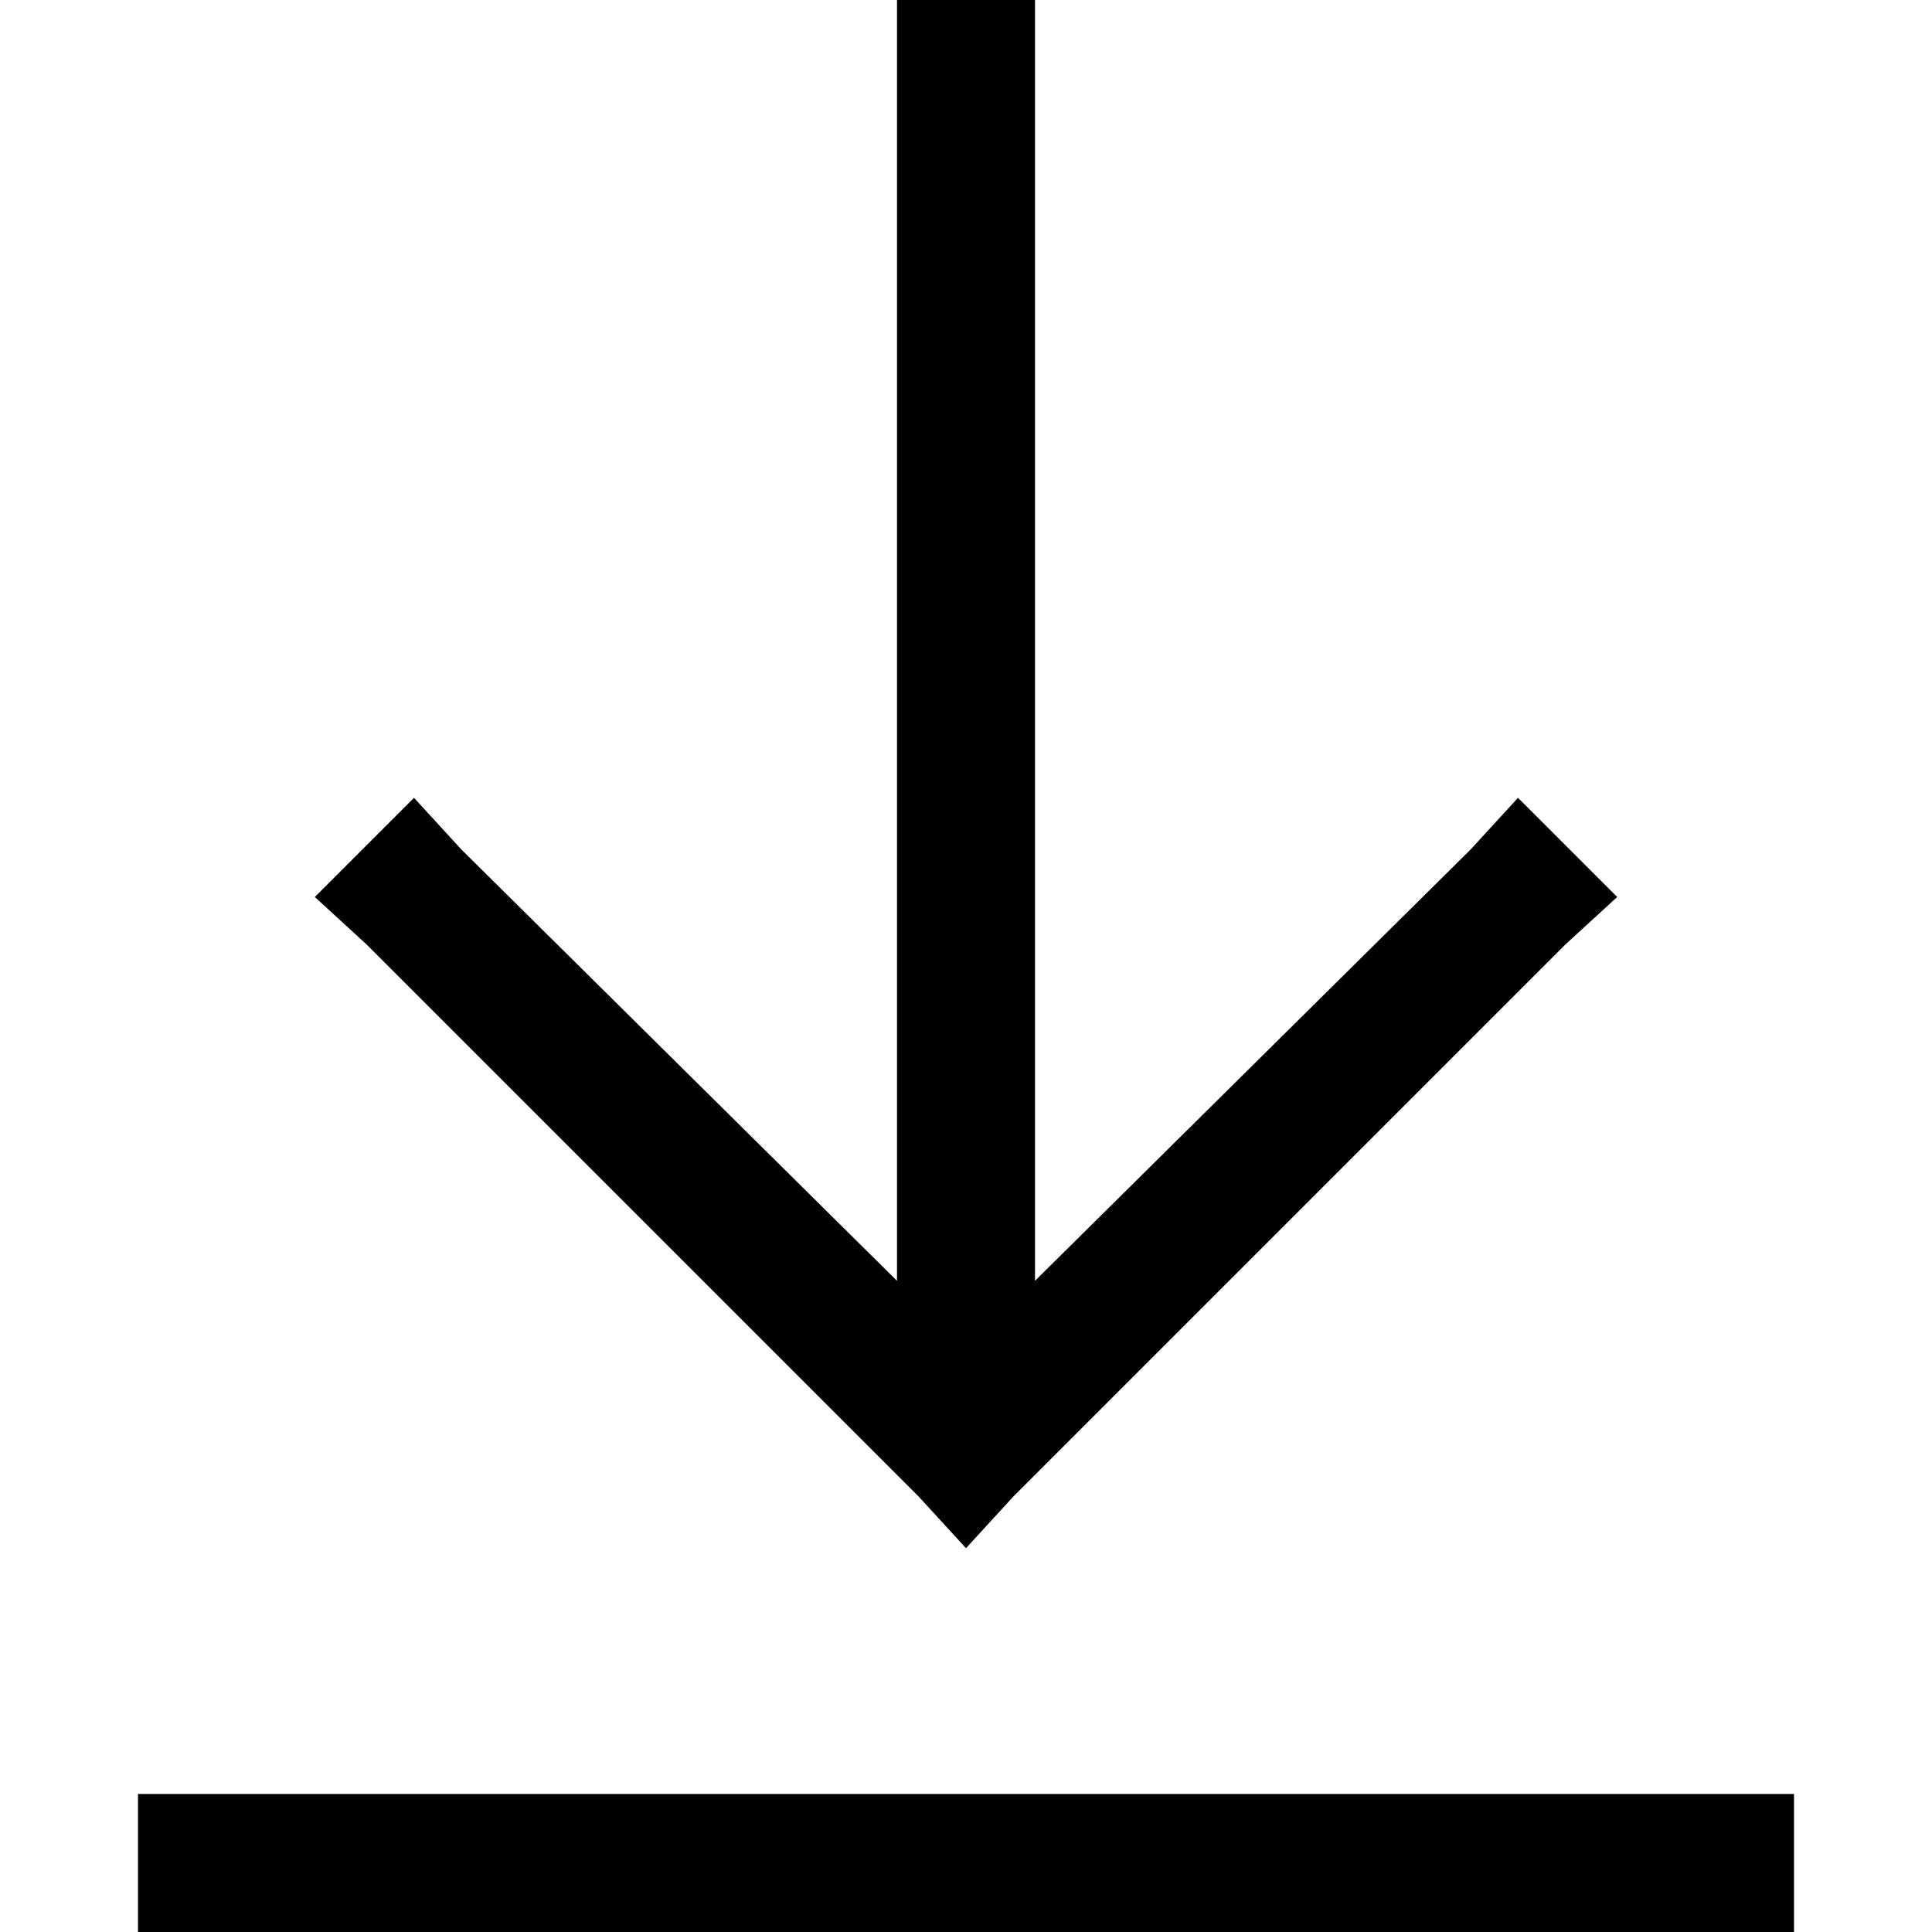 <svg xmlns="http://www.w3.org/2000/svg" viewBox="0 0 512 512">
  <path d="M 54.857 512 L 36.571 512 L 54.857 512 L 36.571 512 L 36.571 475.429 L 36.571 475.429 L 54.857 475.429 L 475.429 475.429 L 475.429 512 L 475.429 512 L 457.143 512 L 54.857 512 Z M 268.571 396.571 L 256 410.286 L 268.571 396.571 L 256 410.286 L 243.429 396.571 L 243.429 396.571 L 97.143 250.286 L 97.143 250.286 L 83.429 237.714 L 83.429 237.714 L 109.714 211.429 L 109.714 211.429 L 122.286 225.143 L 122.286 225.143 L 237.714 339.429 L 237.714 339.429 L 237.714 219.429 L 237.714 219.429 L 237.714 18.286 L 237.714 18.286 L 237.714 0 L 237.714 0 L 274.286 0 L 274.286 0 L 274.286 18.286 L 274.286 18.286 L 274.286 219.429 L 274.286 219.429 L 274.286 339.429 L 274.286 339.429 L 389.714 225.143 L 389.714 225.143 L 402.286 211.429 L 402.286 211.429 L 428.571 237.714 L 428.571 237.714 L 414.857 250.286 L 414.857 250.286 L 268.571 396.571 L 268.571 396.571 Z" />
</svg>
